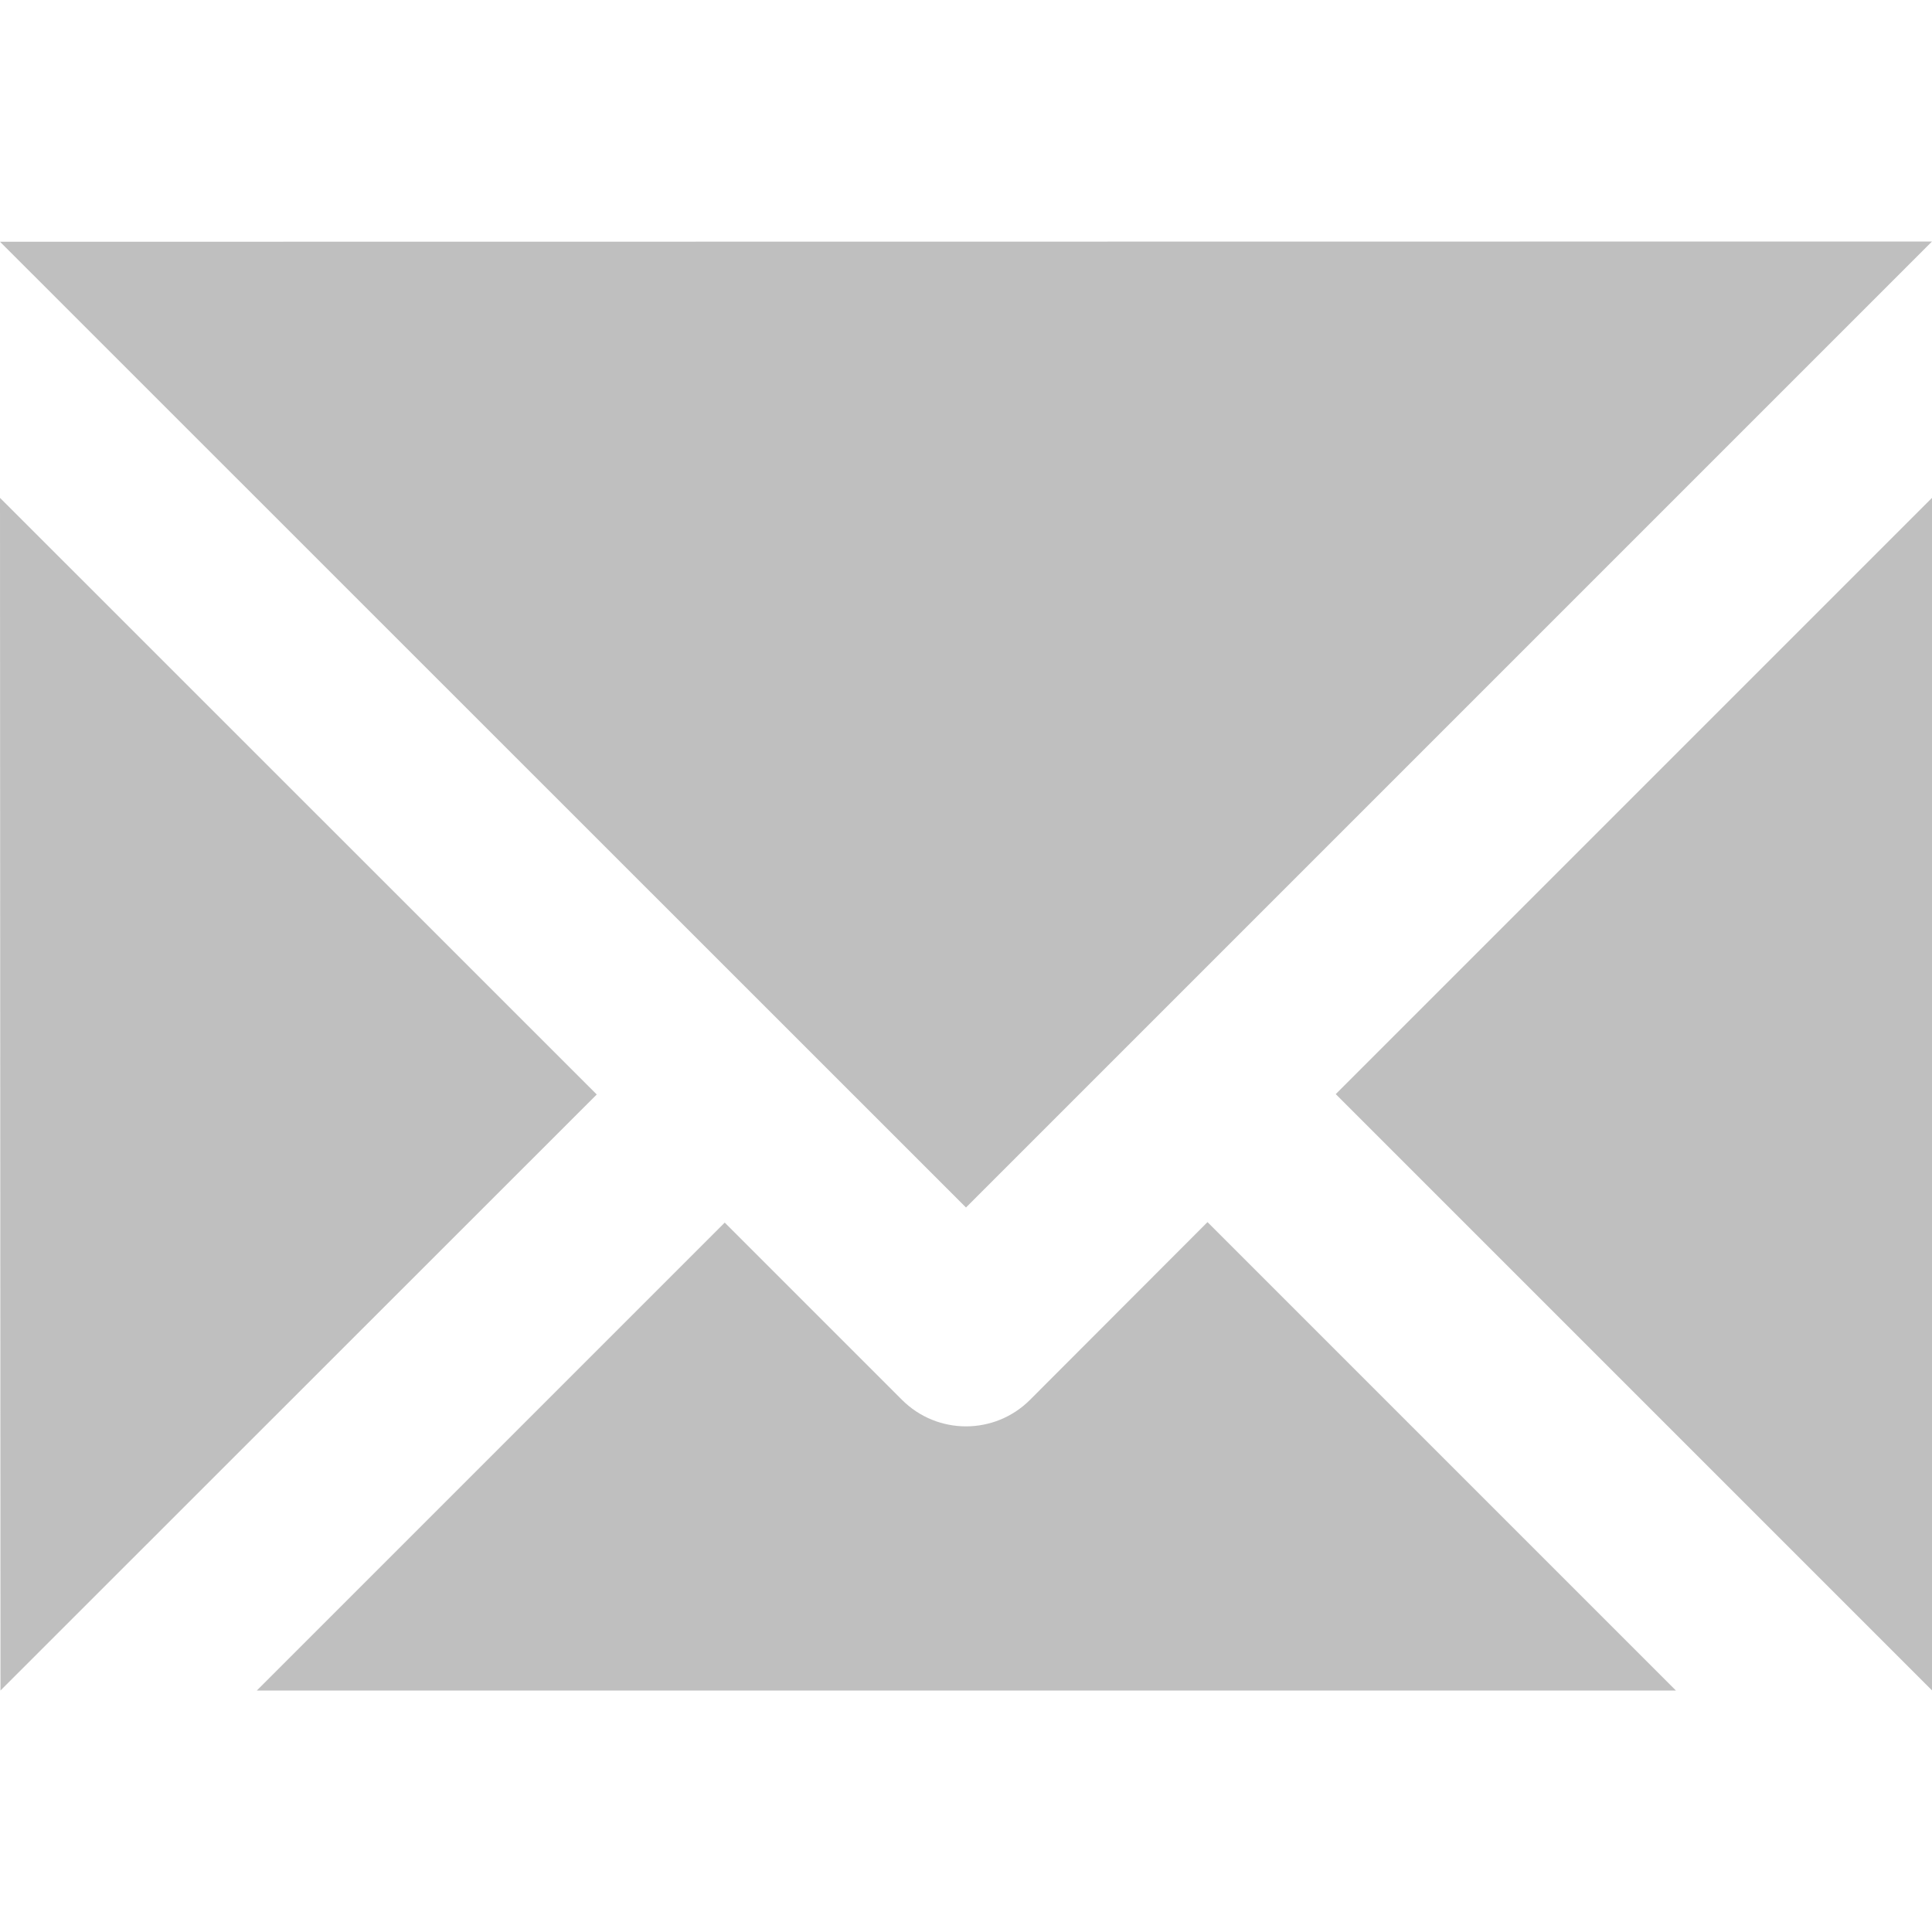 <svg width="16" height="16" version="1.1" xmlns="http://www.w3.org/2000/svg">
  <defs>
    <style id="current-color-scheme" type="text/css">.ColorScheme-Text { color:#282828; } .ColorScheme-Highlight { color:#458588; }</style>
  </defs>
  <path class="ColorScheme-Text" d="m0 2.002 8 7.998 8-8-16 0.002zm0 2.121 0.004 9.877 4.938-4.936zm16 0-4.938 4.938 4.938 4.938zm-6 5.998-1.469 1.471c-0.293 0.294-0.769 0.294-1.062 0l-1.467-1.467-3.875 3.875h11.752z" fill="currentColor" opacity=".3"/>
</svg>
